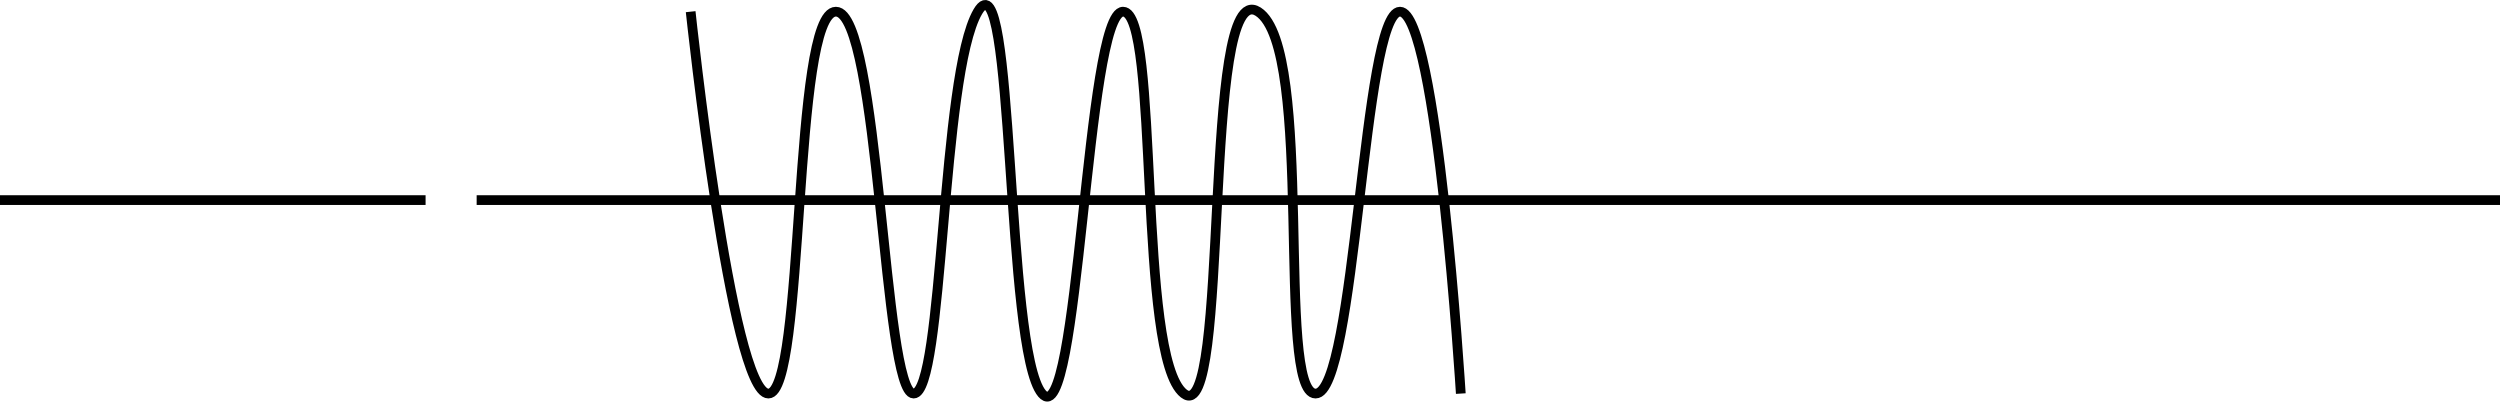 <?xml version="1.0" encoding="UTF-8"?>
<svg id="Layer_2" data-name="Layer 2" xmlns="http://www.w3.org/2000/svg" viewBox="0 0 257 41.28">
  <defs>
    <style>
      .cls-1 {
        fill: none;
        stroke: #000;
      }
    </style>
  </defs>
  <g id="Layer_1-2" data-name="Layer 1">
    <path class="cls-1" d="M71,1.2s4.17,39.26,7.99,39.26S81.42,1.2,85.93,1.2s4.86,39.26,7.99,39.26,2.78-32.71,6.6-39.26c3.82-6.54,2.78,34.78,6.6,39.26,3.82,4.48,4.51-39.26,8.33-39.26s1.39,35.47,6.25,39.26c4.86,3.79,1.74-43.04,7.64-39.26,5.9,3.79,1.74,39.26,5.9,39.26S140.1,1.2,143.92,1.2c3.82,0,6.25,39.26,6.25,39.26"/>
    <path class="cls-1" d="M49,20.57h208"/>
    <path class="cls-1" d="M0,20.57H43.75"/>
  </g>
</svg>